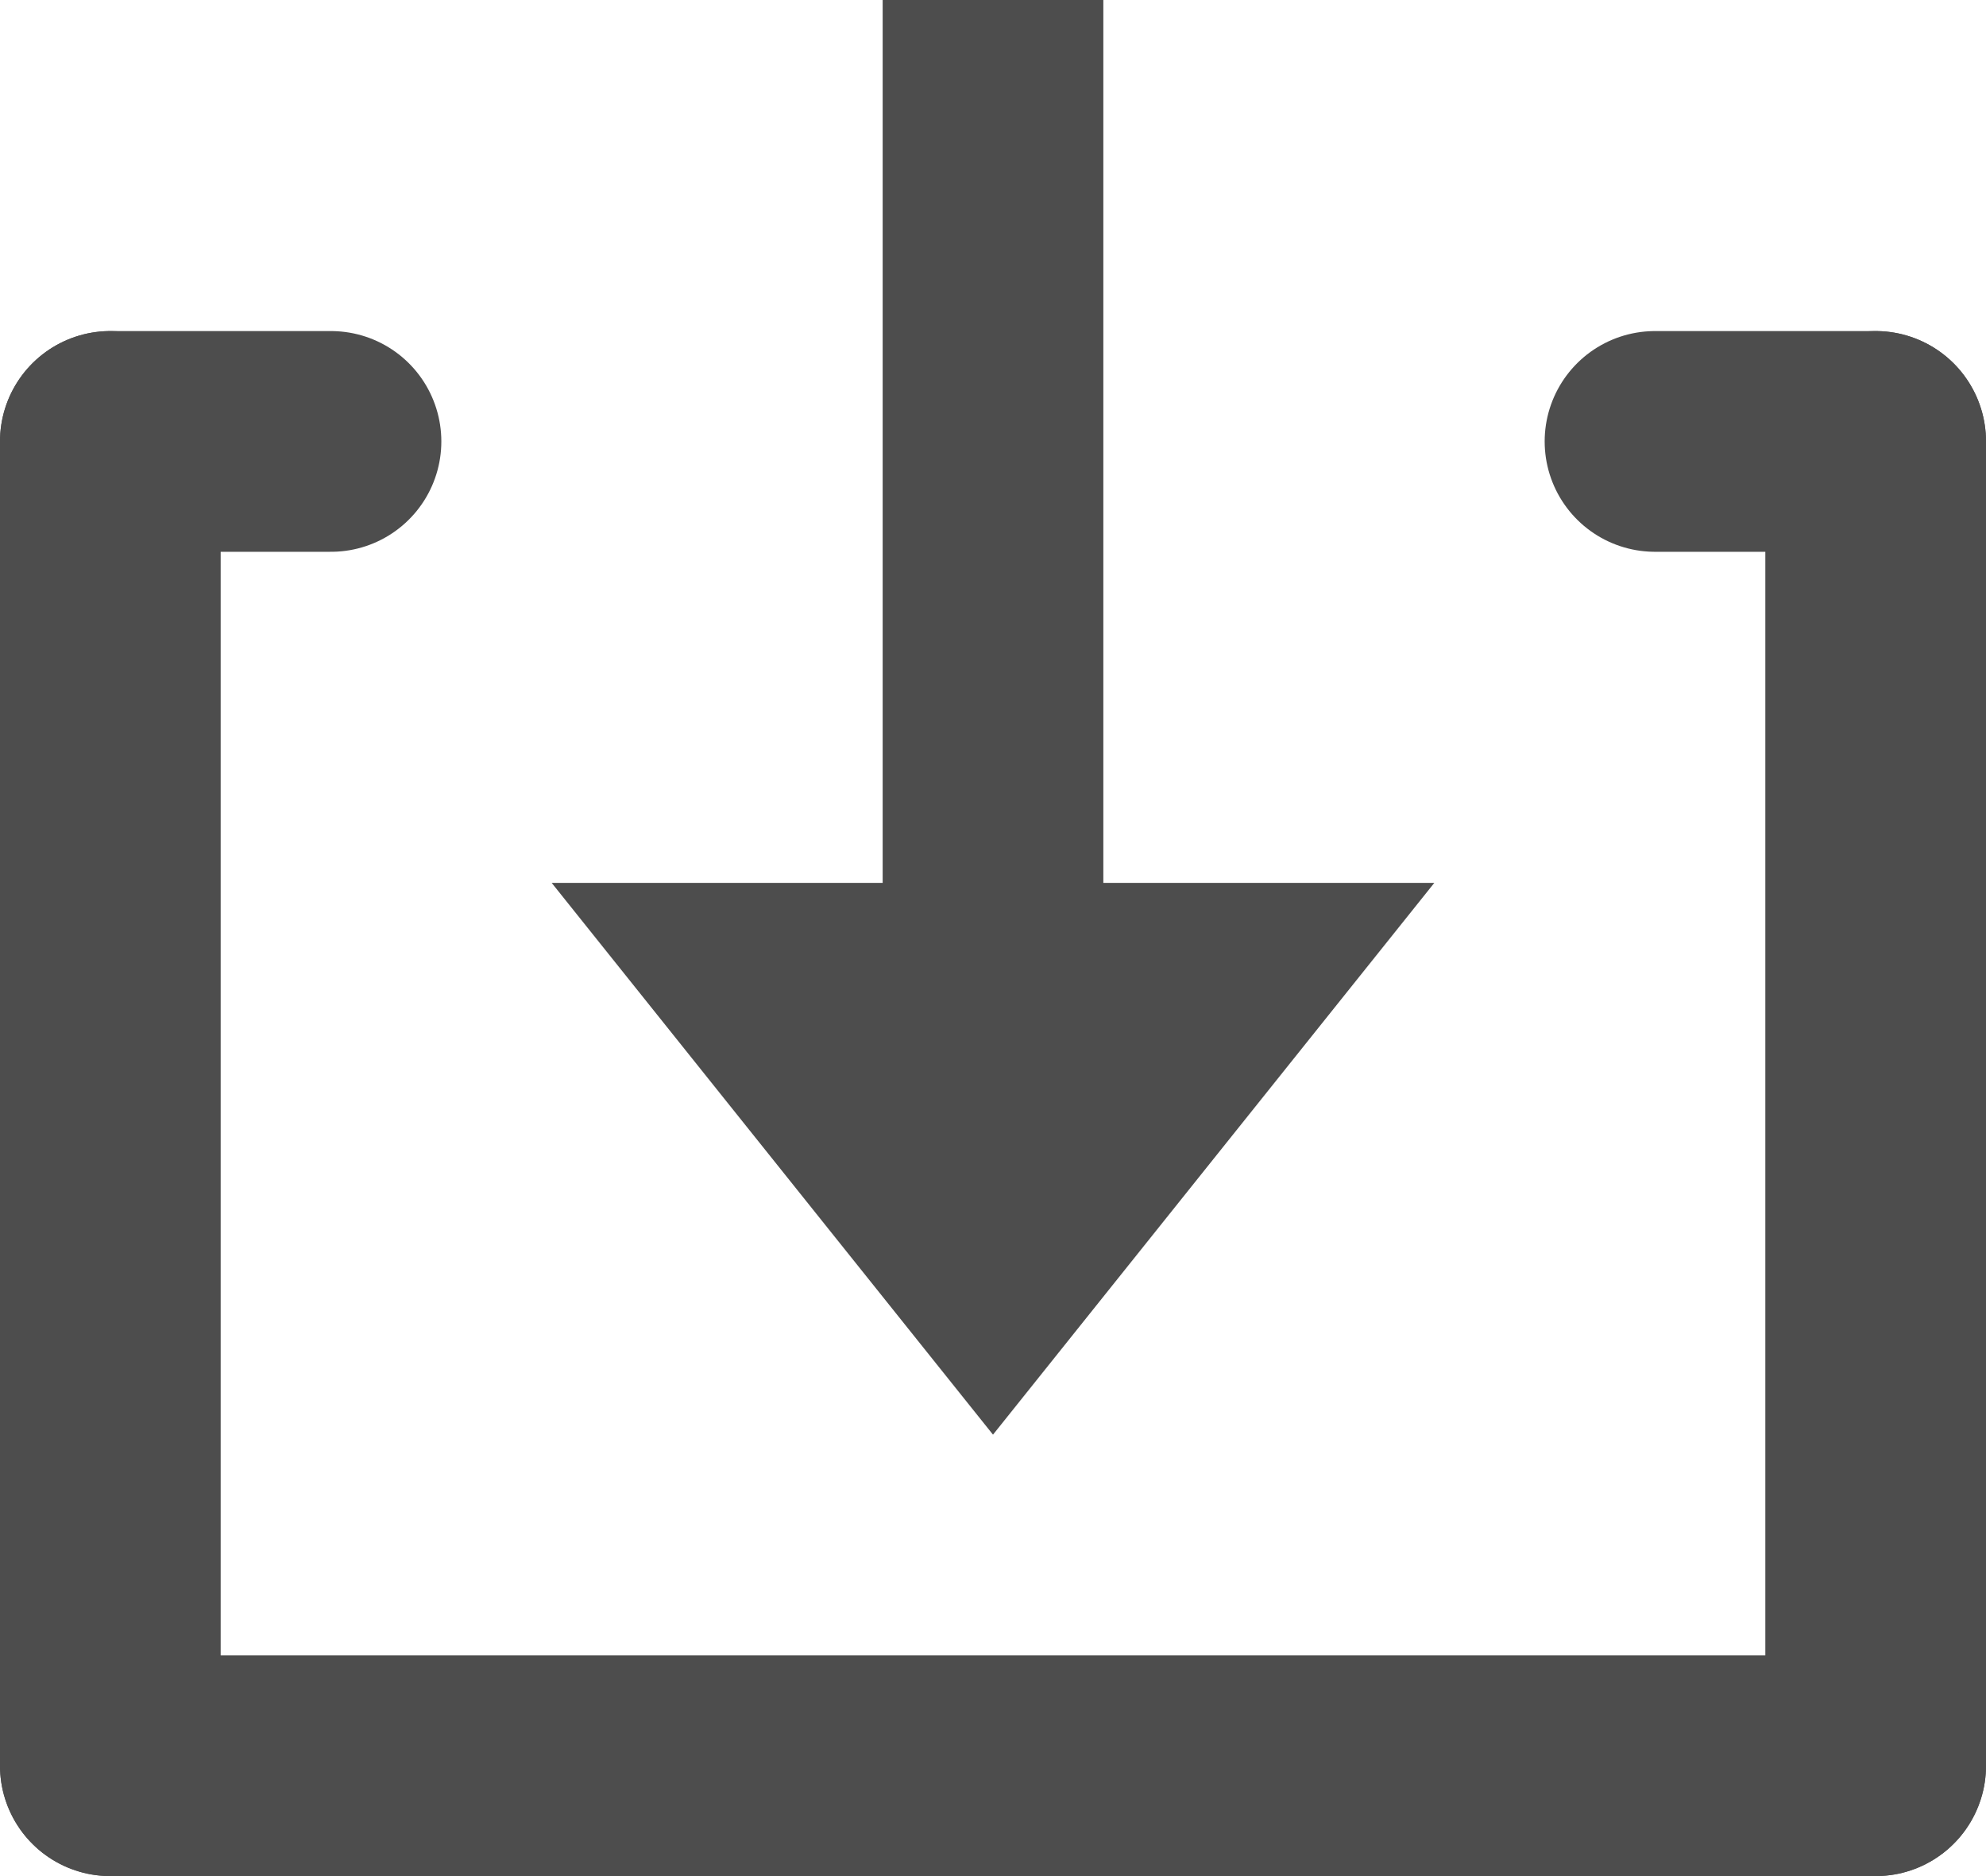 <svg width="18" height="17" viewBox="0 0 18 17" fill="none" xmlns="http://www.w3.org/2000/svg">
<path d="M5 8H13L9 13L5 8Z" fill="#4D4D4D"/>
<path d="M9 0L9 9" stroke="#4D4D4D" stroke-width="2"/>
<line x1="17" y1="4" x2="17" y2="16" stroke="#4D4D4D" stroke-width="2" stroke-linecap="round"/>
<line x1="17" y1="16" x2="1" y2="16" stroke="#4D4D4D" stroke-width="2" stroke-linecap="round"/>
<line x1="1" y1="16" x2="1" y2="4" stroke="#4D4D4D" stroke-width="2" stroke-linecap="round"/>
<line x1="15" y1="4" x2="17" y2="4" stroke="#4D4D4D" stroke-width="2" stroke-linecap="round"/>
<line x1="1" y1="4" x2="3" y2="4" stroke="#4D4D4D" stroke-width="2" stroke-linecap="round"/>
</svg>
